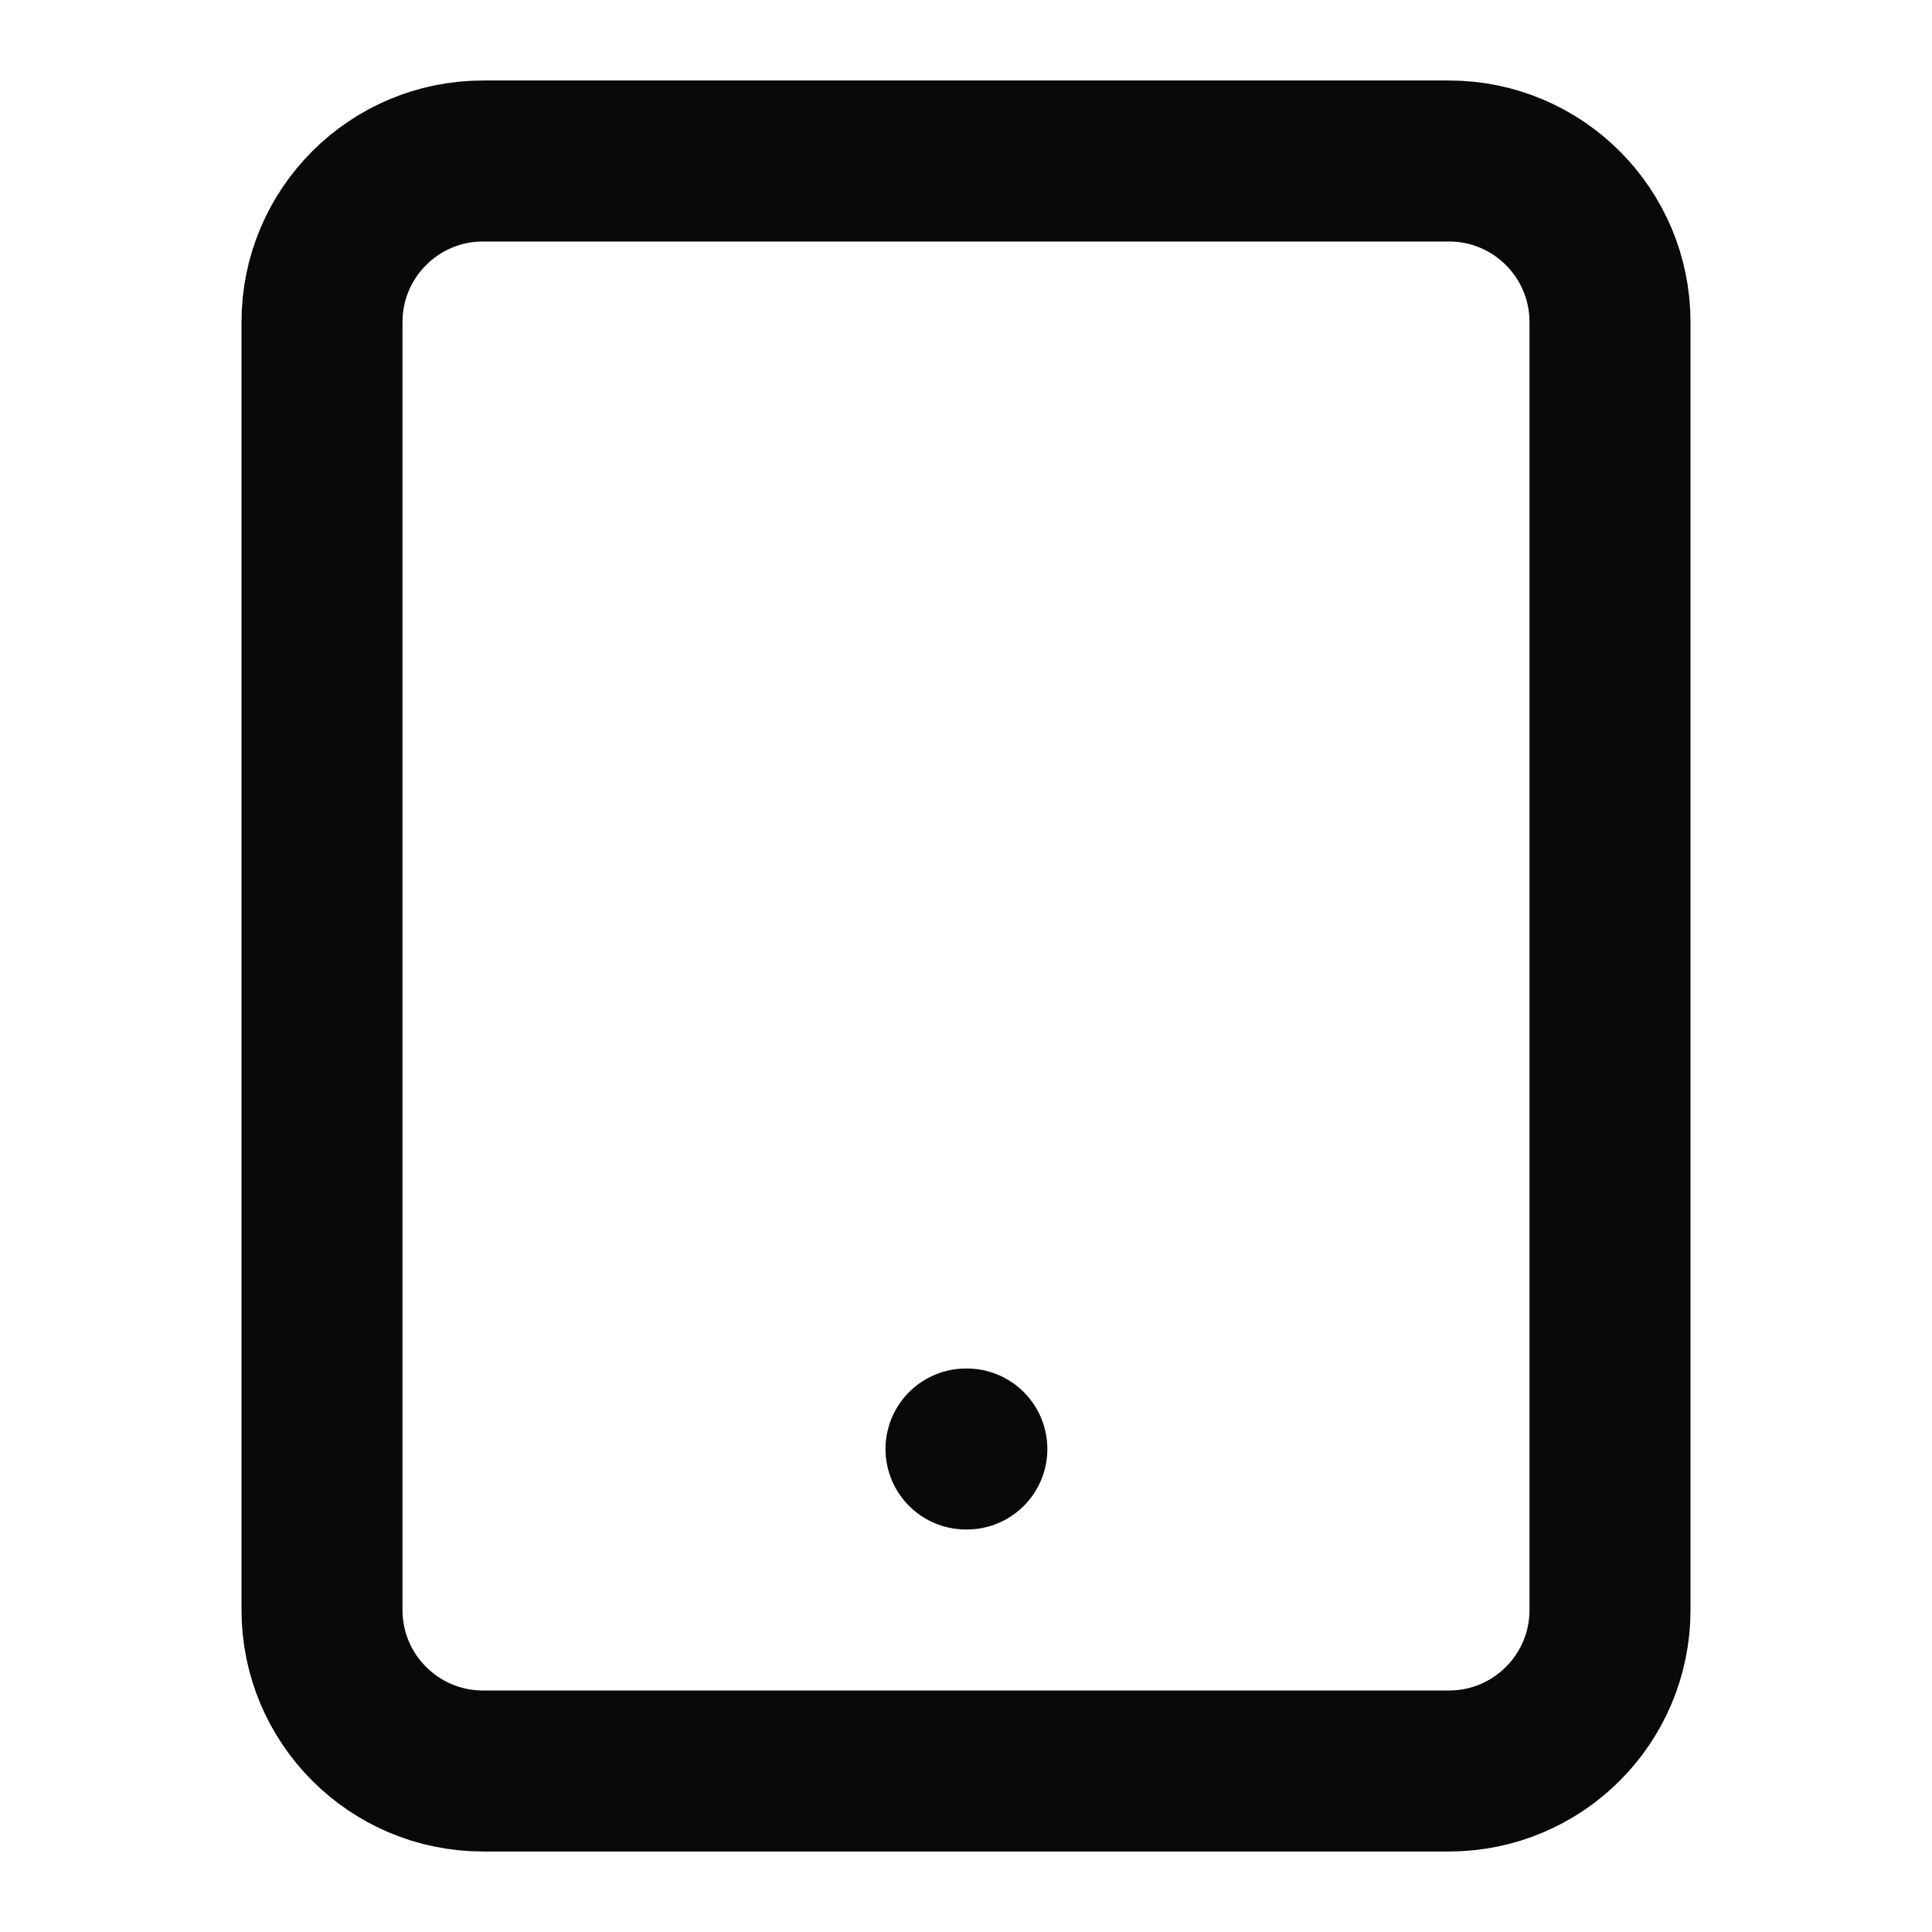 <svg width="18" height="18" viewBox="0 0 18 18" fill="none" xmlns="http://www.w3.org/2000/svg">
<path d="M13.5 1.5H4.5C3.672 1.5 3 2.172 3 3V15C3 15.828 3.672 16.5 4.5 16.5H13.5C14.328 16.5 15 15.828 15 15V3C15 2.172 14.328 1.5 13.5 1.5Z" stroke="#09090B" stroke-width="1.5" stroke-linecap="round" stroke-linejoin="round"/>
<path d="M9 13.5H9.008" stroke="#09090B" stroke-width="1.5" stroke-linecap="round" stroke-linejoin="round"/>
</svg>
